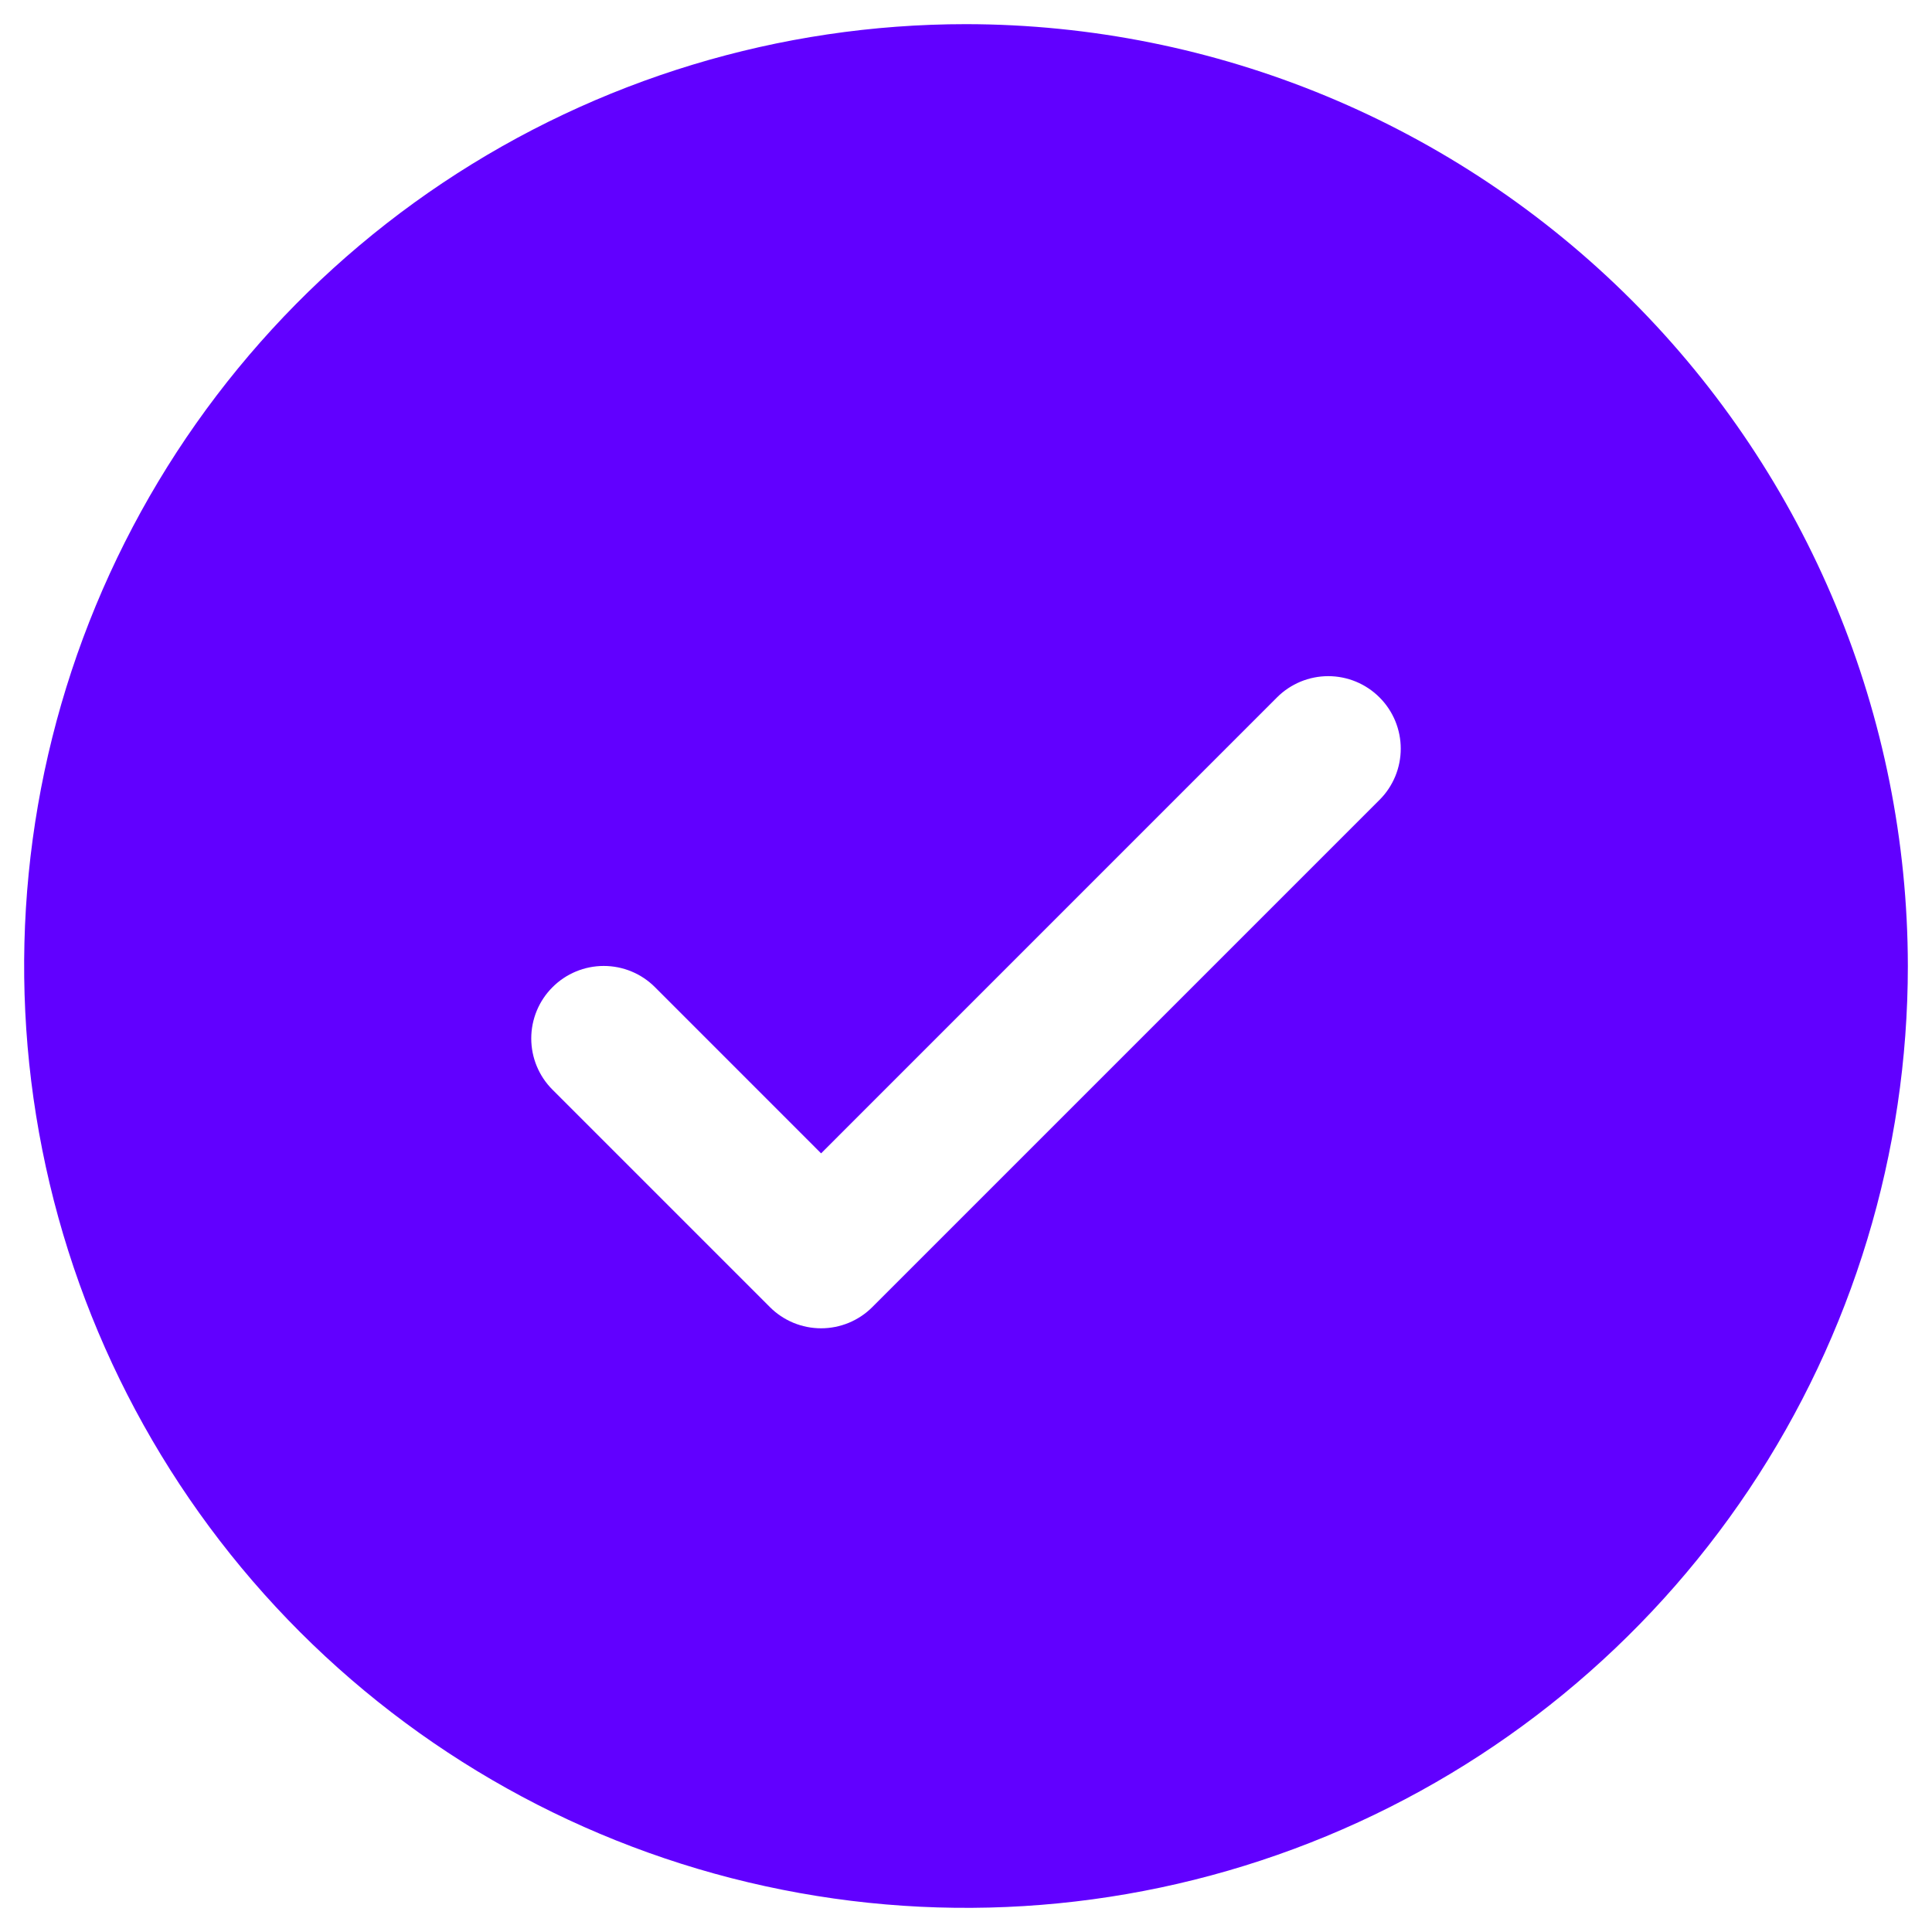 <svg width="40" height="40" viewBox="0 0 40 40" fill="none" xmlns="http://www.w3.org/2000/svg">
<path d="M20 0.5C16.143 0.5 12.373 1.644 9.166 3.786C5.96 5.929 3.46 8.975 1.984 12.538C0.508 16.101 0.122 20.022 0.875 23.804C1.627 27.587 3.484 31.061 6.211 33.789C8.939 36.516 12.413 38.373 16.196 39.125C19.978 39.878 23.899 39.492 27.462 38.016C31.026 36.54 34.071 34.04 36.214 30.834C38.356 27.627 39.5 23.857 39.5 20C39.495 14.83 37.438 9.873 33.783 6.217C30.127 2.562 25.17 0.505 20 0.5ZM28.561 16.561L18.061 27.061C17.922 27.201 17.756 27.311 17.574 27.387C17.392 27.462 17.197 27.501 17 27.501C16.803 27.501 16.608 27.462 16.426 27.387C16.244 27.311 16.078 27.201 15.939 27.061L11.439 22.561C11.157 22.28 10.999 21.898 10.999 21.5C10.999 21.102 11.157 20.72 11.439 20.439C11.72 20.157 12.102 19.999 12.5 19.999C12.898 19.999 13.28 20.157 13.561 20.439L17 23.879L26.439 14.439C26.578 14.299 26.744 14.189 26.926 14.113C27.108 14.038 27.303 13.999 27.5 13.999C27.697 13.999 27.892 14.038 28.074 14.113C28.256 14.189 28.422 14.299 28.561 14.439C28.701 14.578 28.811 14.744 28.887 14.926C28.962 15.108 29.001 15.303 29.001 15.5C29.001 15.697 28.962 15.892 28.887 16.074C28.811 16.256 28.701 16.422 28.561 16.561Z" fill="#6100FF"/>
</svg>

